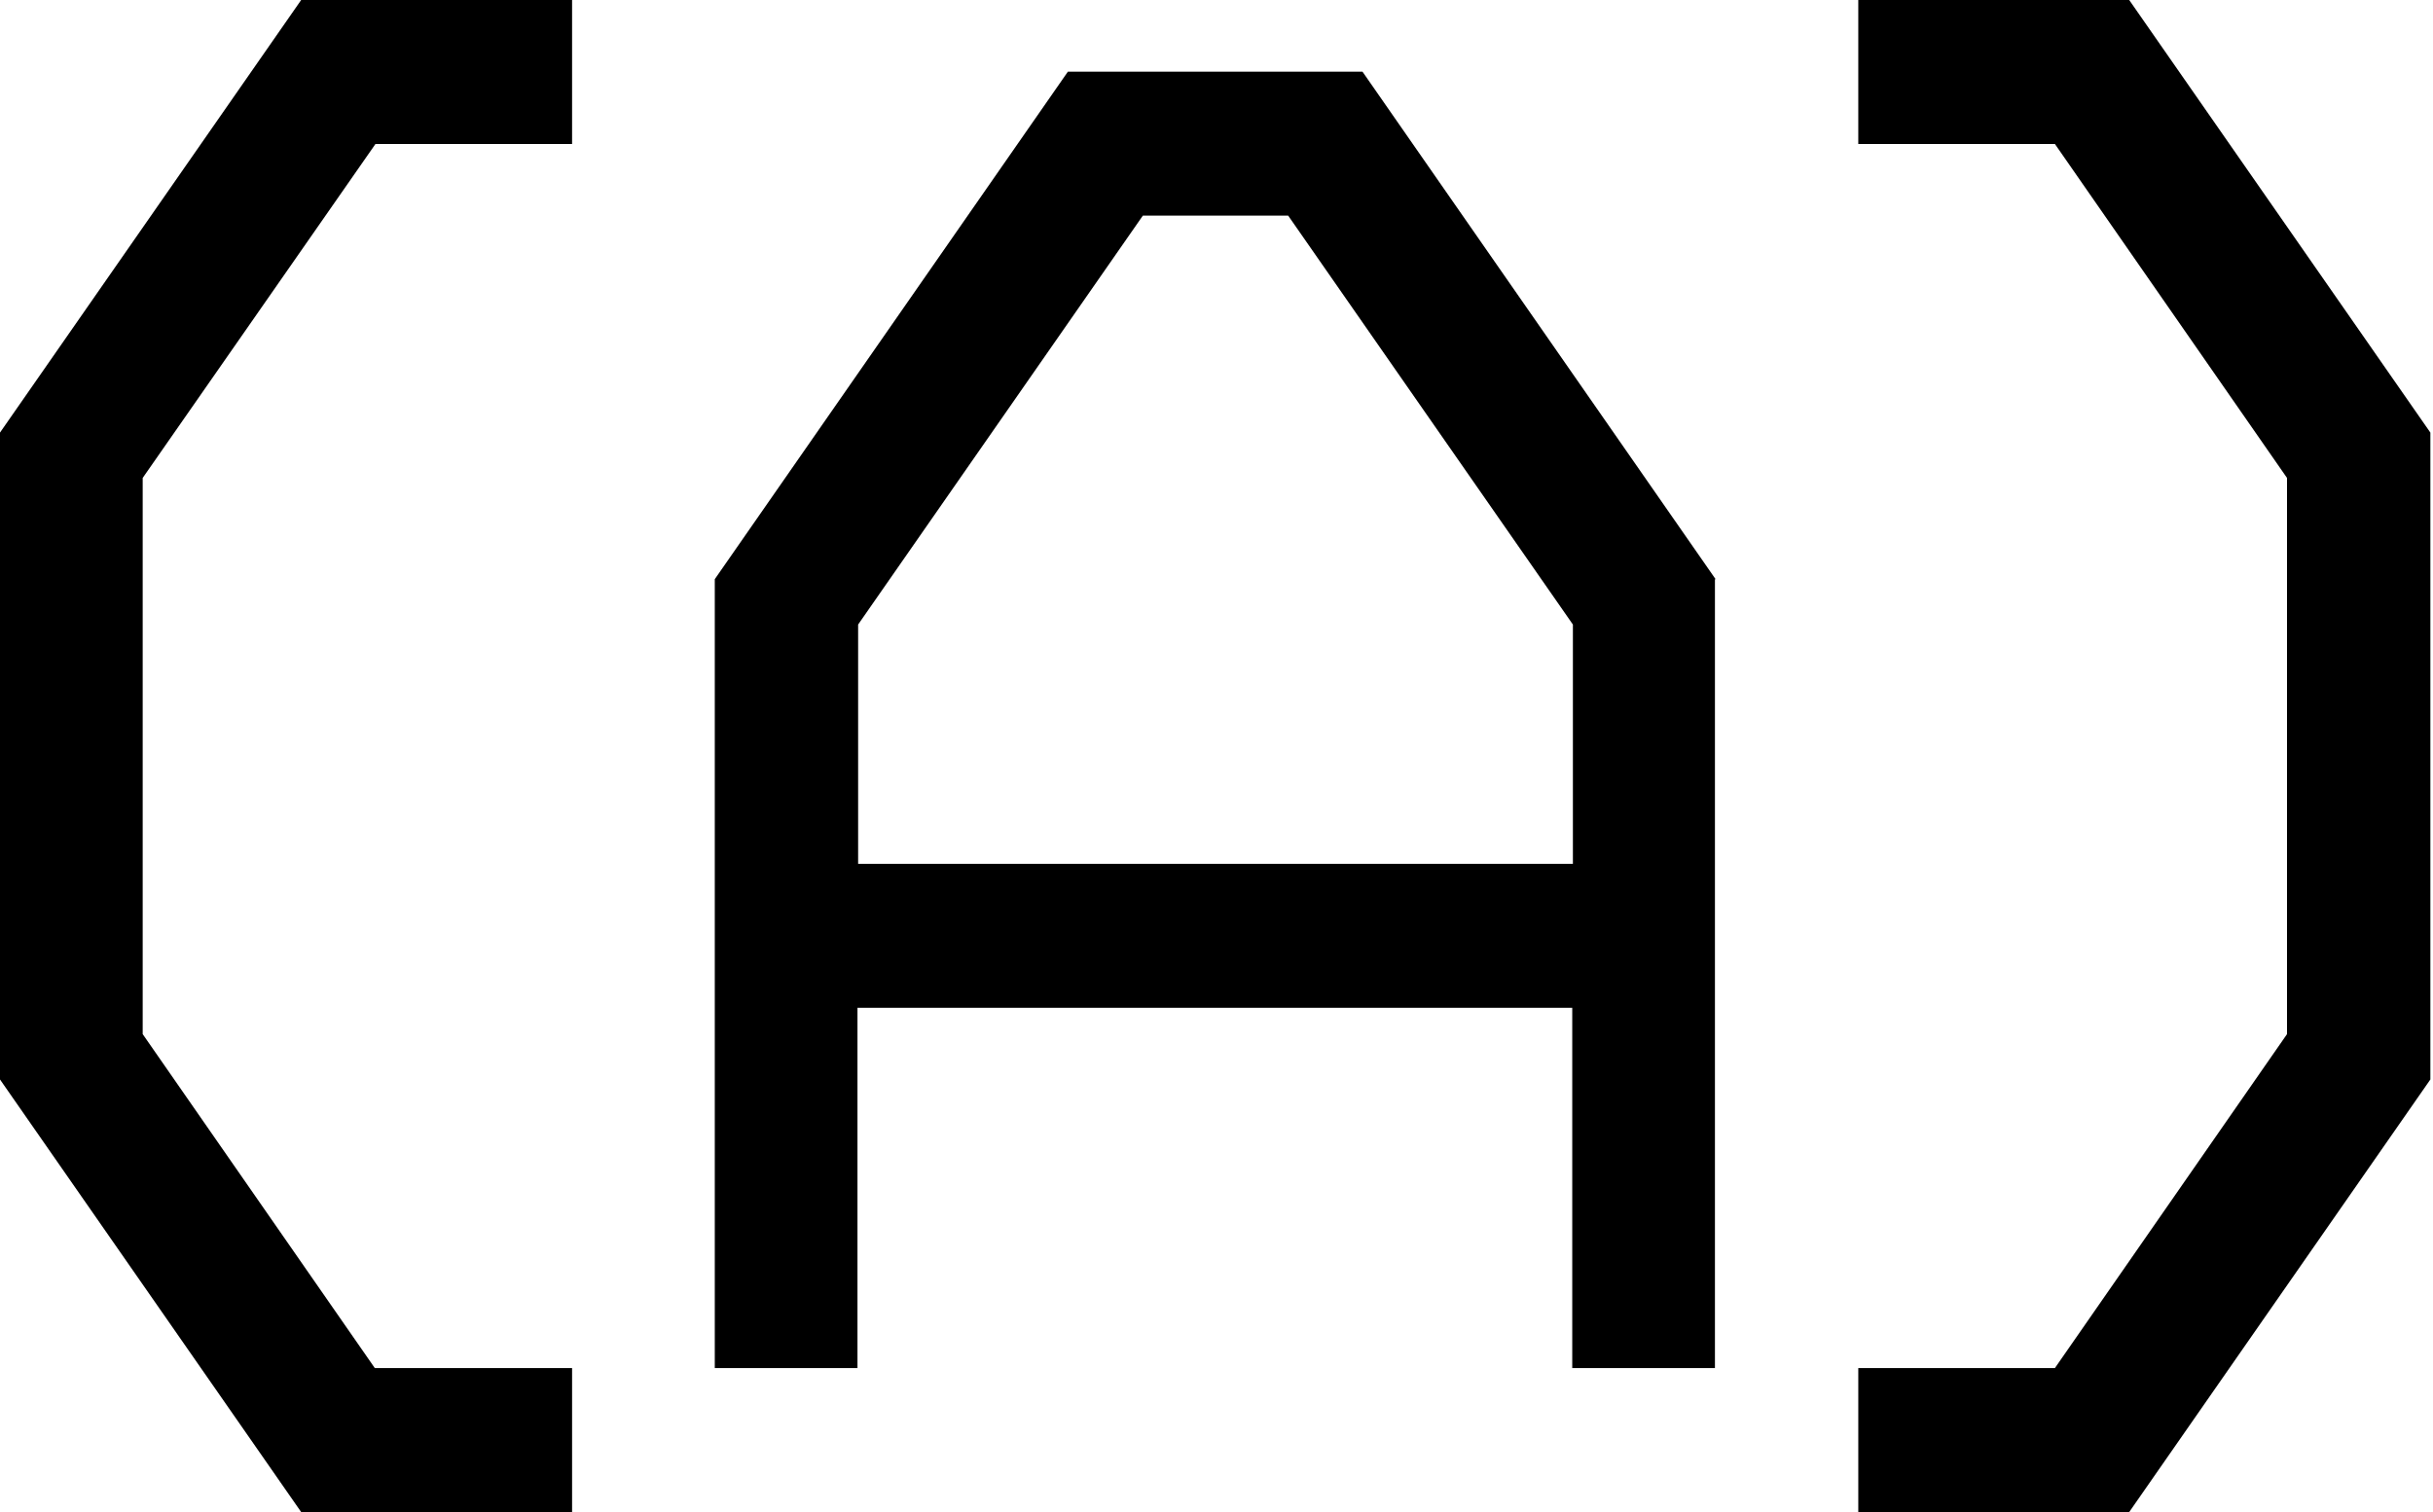 <svg xmlns="http://www.w3.org/2000/svg" xmlns:xlink="http://www.w3.org/1999/xlink" viewBox="0 0 37 23">
    <path
        d="M26.09,8.81L20.72,1.09h-4.48l-5.37,7.72v12h2.17v-5.48h10.87v5.48h2.17V8.81h.01Zm-13.04,.69l4.33-6.22h2.21l4.33,6.22v3.64H13.05v-3.64Z" />
    <path d="M5.71,20.81h2.99v2.19H4.58L0,16.42V6.58L4.58,0h4.12V2.19h-2.99L2.17,7.27V15.73l3.53,5.08h.01Z" />
    <path d="M36.96,6.58L32.38,0h-4.12V2.19h2.99l3.53,5.08V15.73l-3.53,5.08h-2.99v2.19h4.12l4.58-6.58V6.58Z" />
</svg>